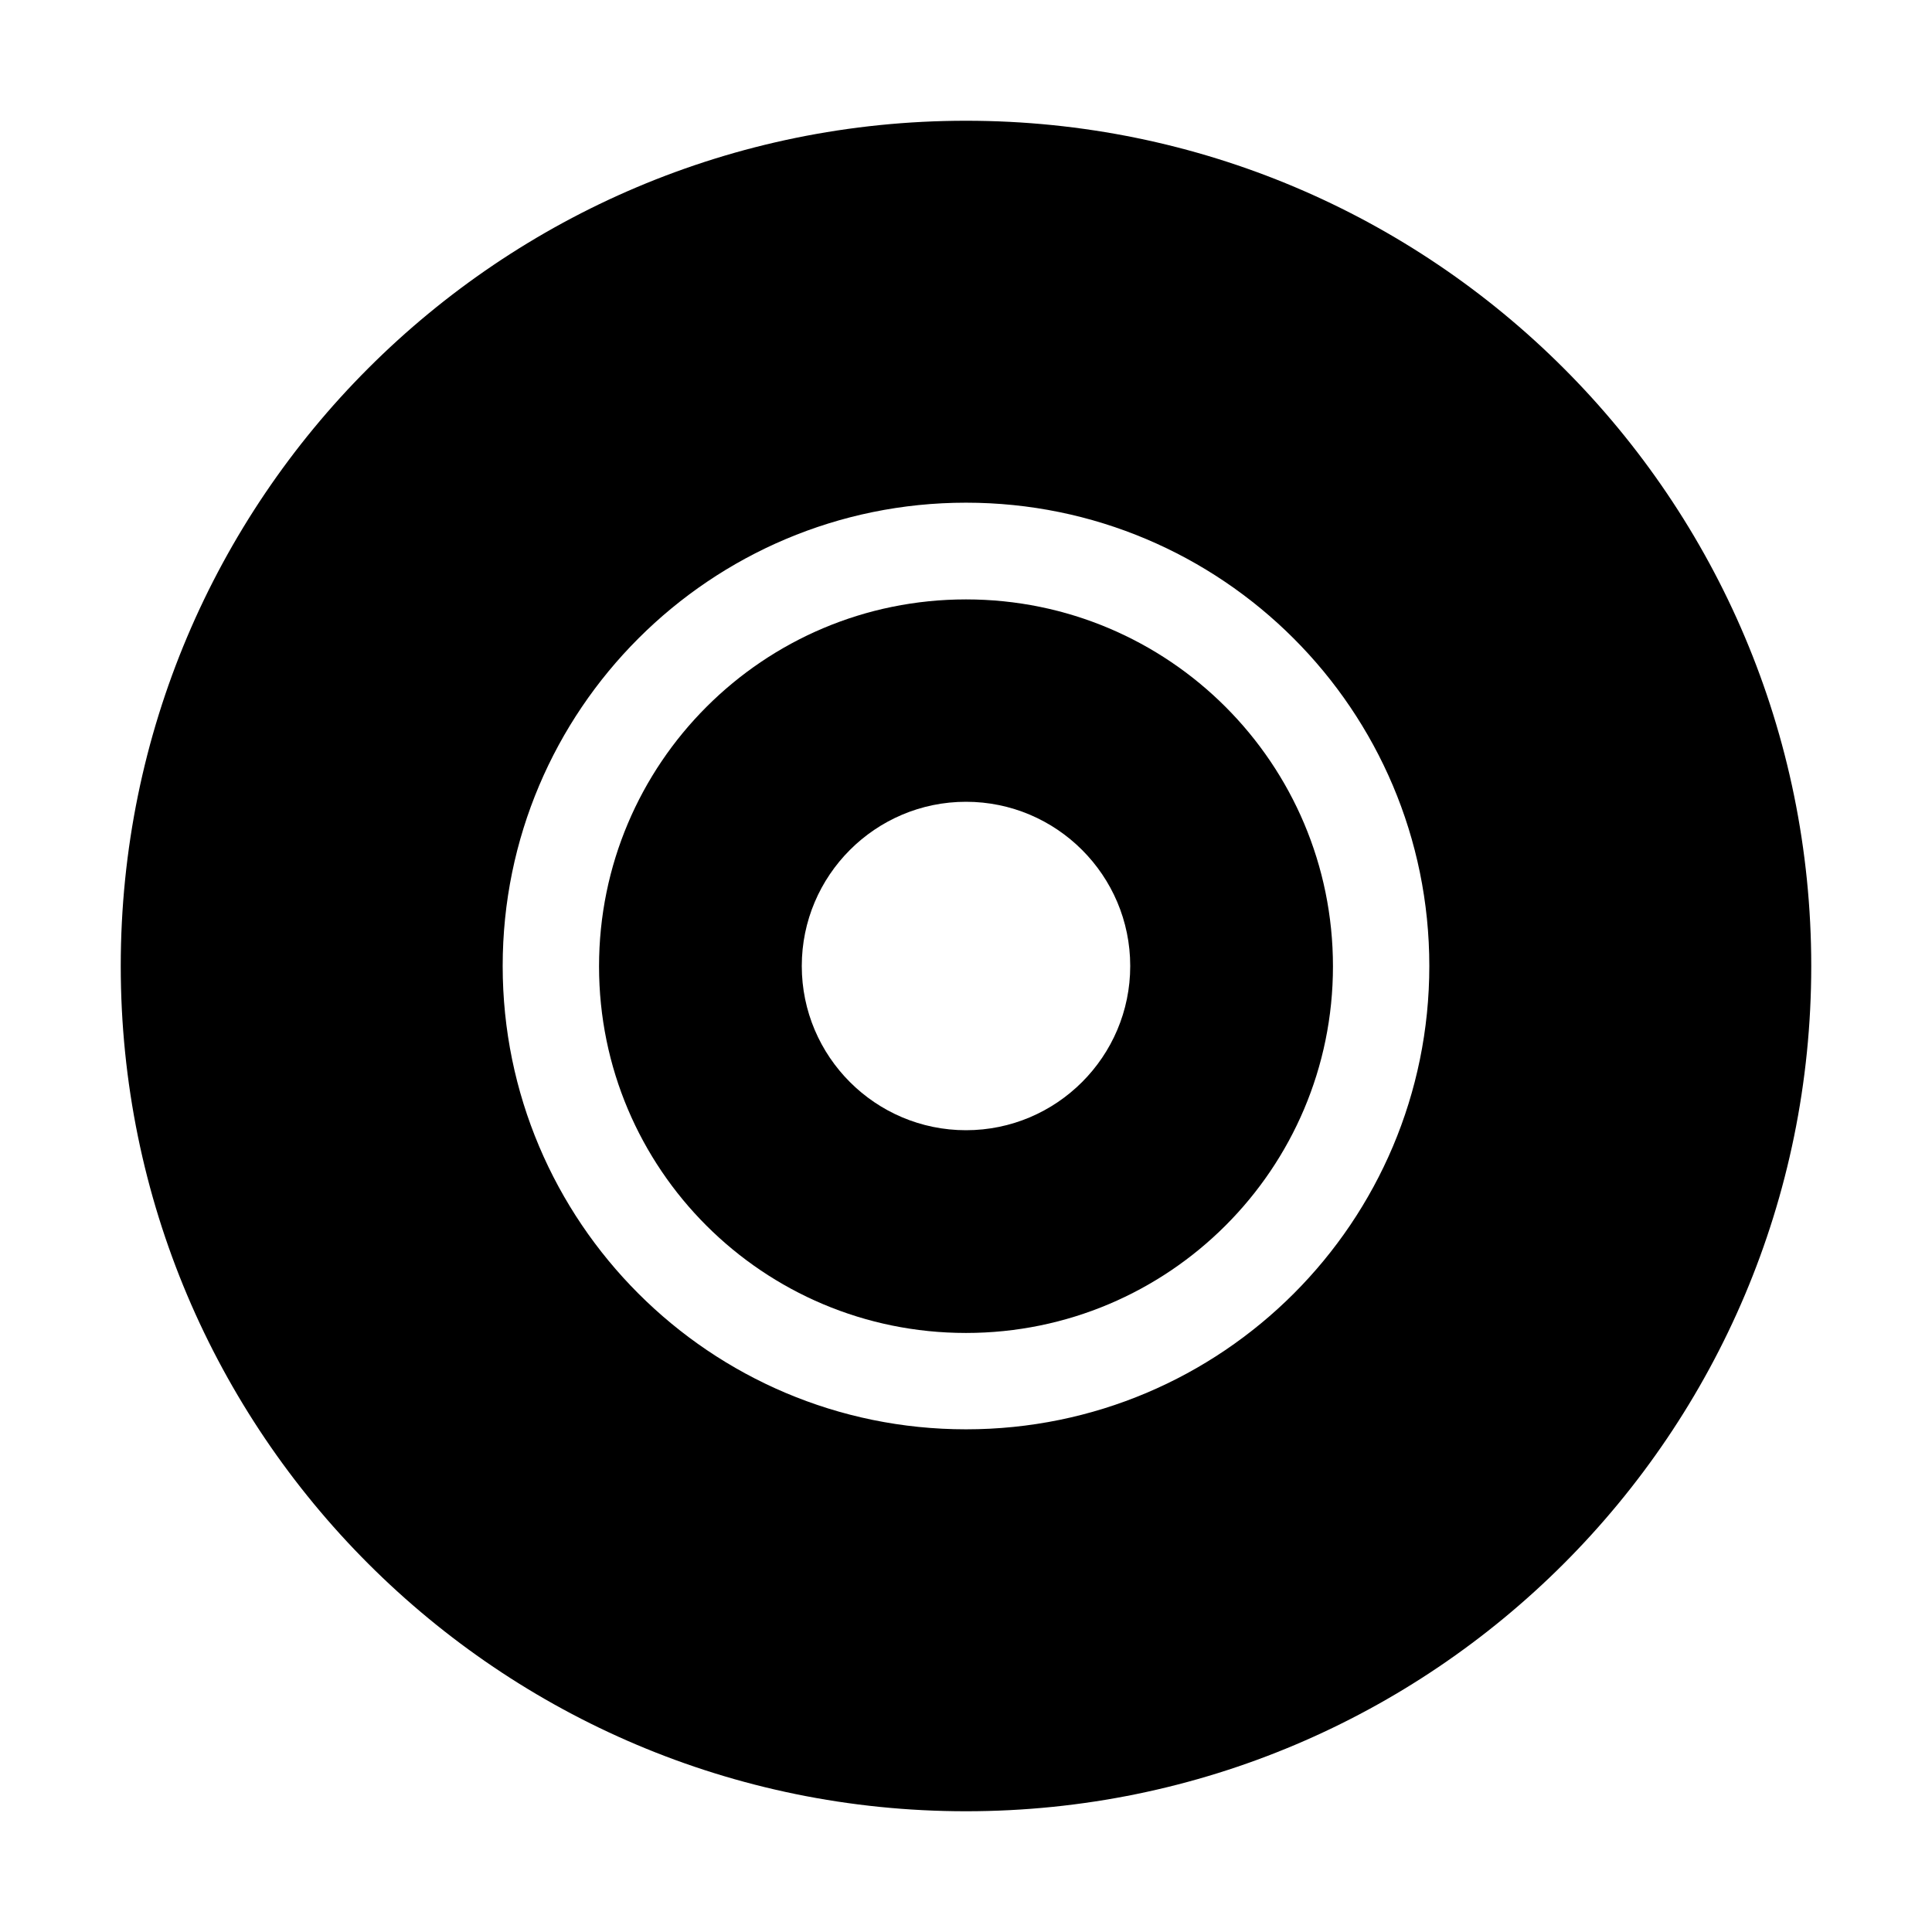 <?xml version="1.0" encoding="UTF-8" standalone="no"?>
<svg
   xmlns:dc="http://purl.org/dc/elements/1.1/"
   xmlns:cc="http://creativecommons.org/ns#"
   xmlns:rdf="http://www.w3.org/1999/02/22-rdf-syntax-ns#"
   xmlns:svg="http://www.w3.org/2000/svg"
   xmlns="http://www.w3.org/2000/svg"
   xmlns:sodipodi="http://sodipodi.sourceforge.net/DTD/sodipodi-0.dtd"
   xmlns:inkscape="http://www.inkscape.org/namespaces/inkscape"
   viewBox="0 0 16 16"
   version="1.1"
   id="svg6"
   sodipodi:docname="planner-album-symbolic.svg"
   width="16"
   height="16"
   inkscape:version="0.92.3 (2405546, 2018-03-11)">
  <defs
     id="defs10" />
  <sodipodi:namedview
     pagecolor="#ffffff"
     bordercolor="#666666"
     borderopacity="1"
     objecttolerance="10"
     gridtolerance="10"
     guidetolerance="10"
     inkscape:pageopacity="0"
     inkscape:pageshadow="2"
     inkscape:window-width="1366"
     inkscape:window-height="705"
     id="namedview8"
     showgrid="false"
     inkscape:zoom="32.625"
     inkscape:cx="8"
     inkscape:cy="8"
     inkscape:window-x="0"
     inkscape:window-y="30"
     inkscape:window-maximized="1"
     inkscape:current-layer="svg6" />
  <path
     d="m 8,4.964 c -1.679,0 -3.039,1.36 -3.039,3.039 0,1.679 1.36,3.036 3.039,3.036 1.679,0 3.039,-1.36 3.039,-3.036 C 11.039,6.324 9.679,4.964 8,4.964 Z M 8,9.36 C 7.25,9.36 6.64,8.75 6.64,8 6.64,7.25 7.25,6.64 8,6.64 8.75,6.64 9.36,7.25 9.36,8 9.36,8.75 8.75,9.36 8,9.36 Z"
     id="path2"
     inkscape:connector-curvature="0"
     style="stroke-width:0.034" />
  <path
     d="M 8,1 C 4.133,1 1,4.133 1,8 c 0,3.867 3.133,7 7,7 3.867,0 7,-3.133 7,-7 C 15,4.133 11.867,1 8,1 Z M 8,11.837 C 5.88,11.837 4.163,10.117 4.163,8 4.163,5.88 5.883,4.163 8,4.163 c 2.117,0 3.837,1.716 3.837,3.837 0,2.12 -1.716,3.837 -3.837,3.837 z"
     id="path4"
     inkscape:connector-curvature="0"
     style="stroke-width:0.034" />
</svg>
